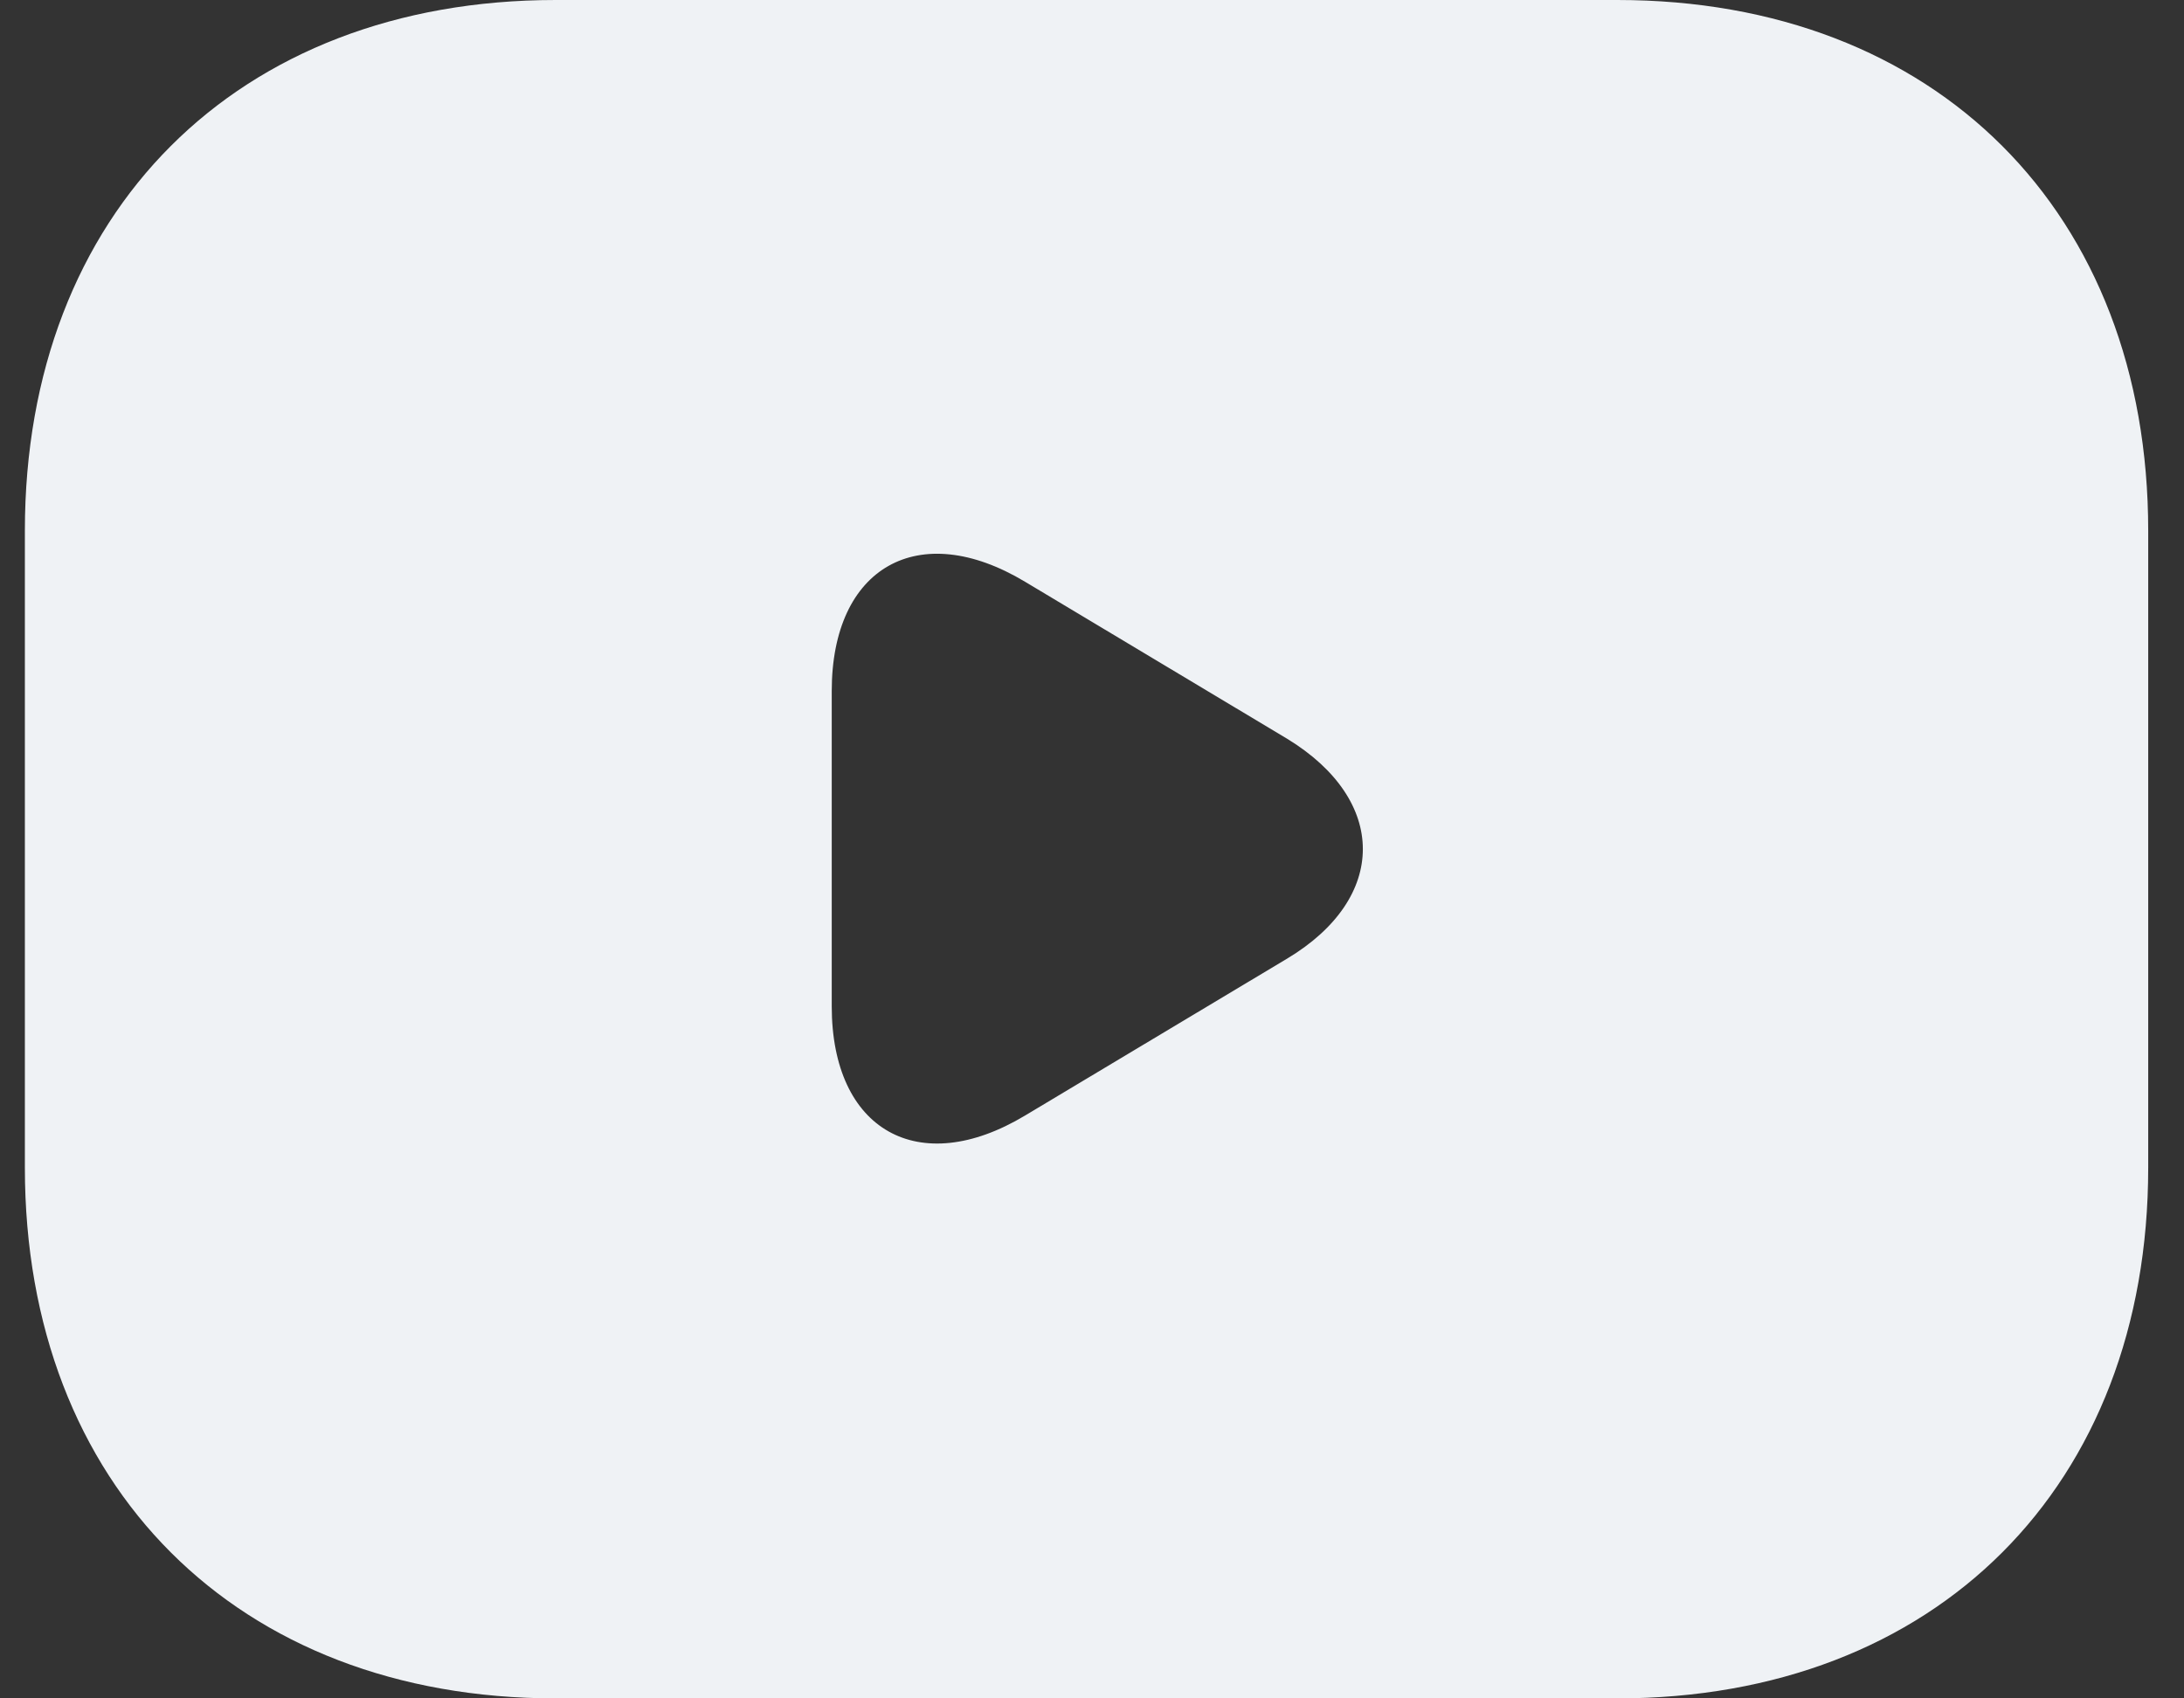 <svg width="36" height="28" viewBox="0 0 36 28" fill="none" xmlns="http://www.w3.org/2000/svg">
<rect x="0" y="0" width="36" height="28" fill="#333333" stroke="none"/>
<path d="M26.66 0H9.16C3.91 0 0.41 3.5 0.41 8.75V19.25C0.41 24.5 3.91 28 9.16 28H26.66C31.91 28 35.41 24.5 35.41 19.25V8.75C35.41 3.5 31.91 0 26.66 0ZM21.218 15.803L16.895 18.392C15.145 19.442 13.71 18.637 13.71 16.59V11.393C13.71 9.345 15.145 8.54 16.895 9.59L21.218 12.18C22.88 13.195 22.88 14.805 21.218 15.803Z" fill="#EFF2F5"/>
</svg>
